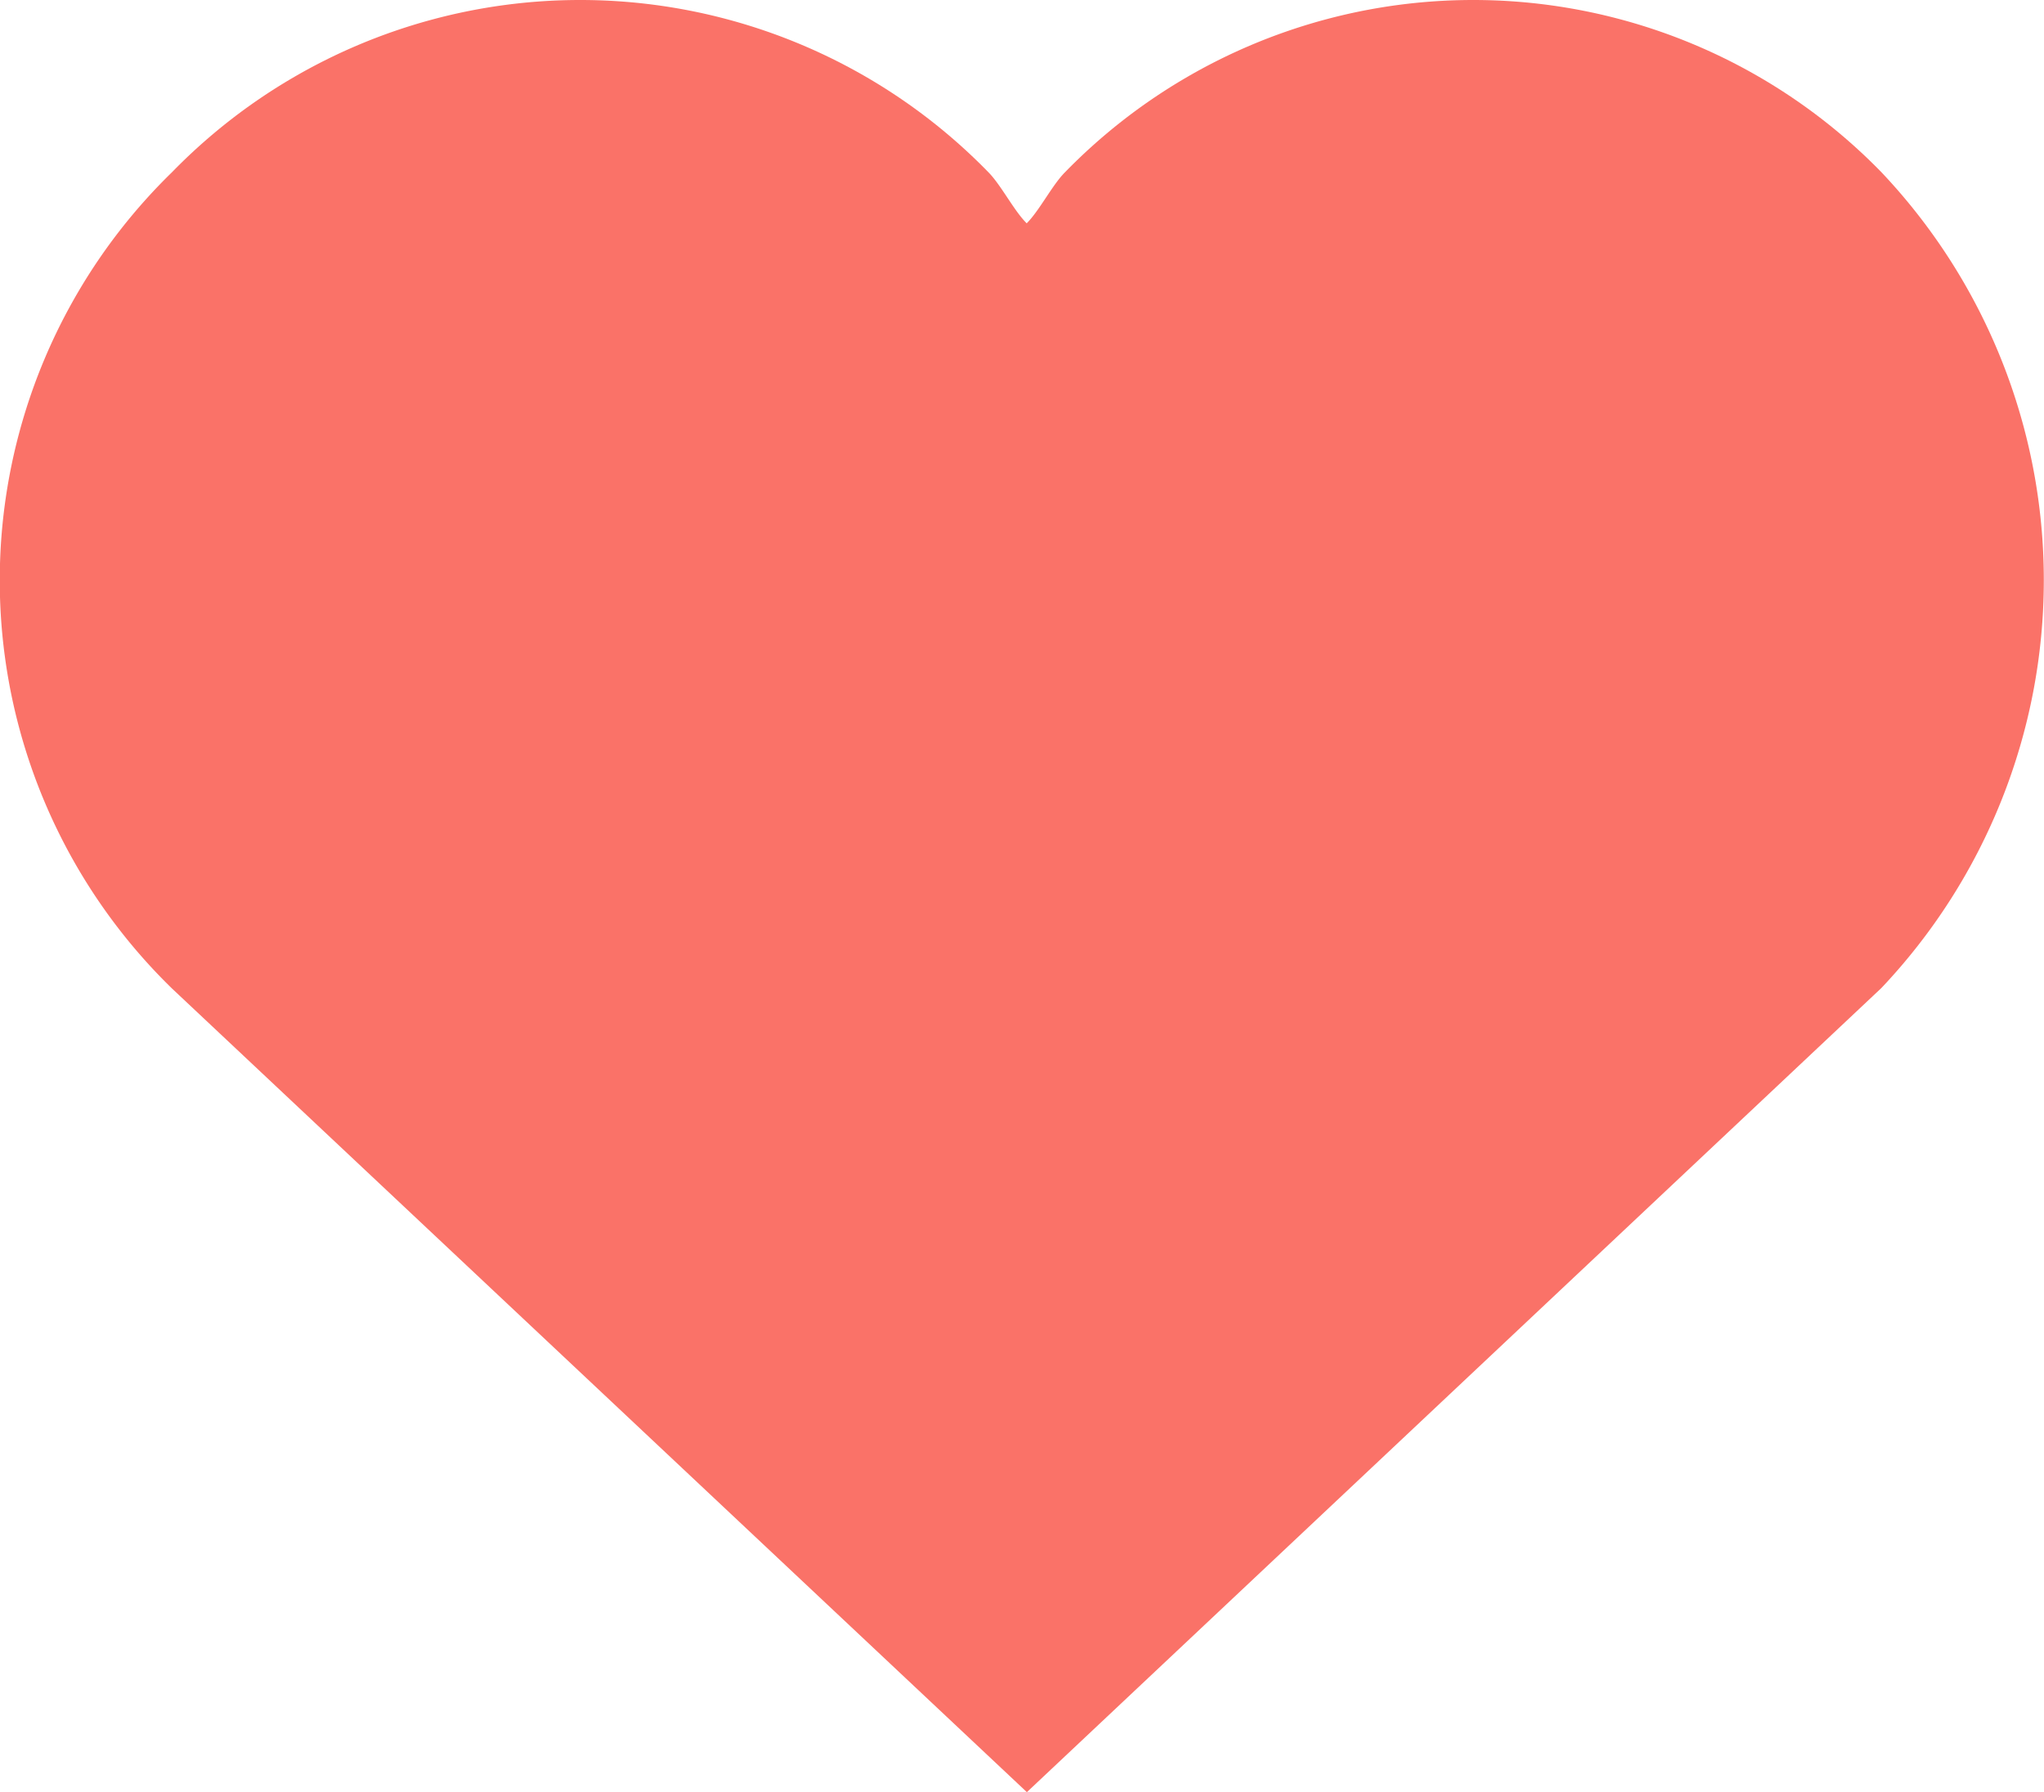 <svg xmlns="http://www.w3.org/2000/svg" width="35.2" height="30.866" viewBox="0 0 35.2 30.866"><defs><style>.a{fill:#fa7268;fill-rule:evenodd;}</style></defs><path class="a" d="M32.4,2.966a9.813,9.813,0,0,0-14.059,0c-.22.22-.44.66-.66.88-.22-.217-.44-.657-.66-.88a9.813,9.813,0,0,0-14.059,0,9.813,9.813,0,0,0,0,14.059L17.684,30.866,32.4,17.016A10.221,10.221,0,0,0,32.4,2.966Z" transform="translate(0 0)"/></svg>